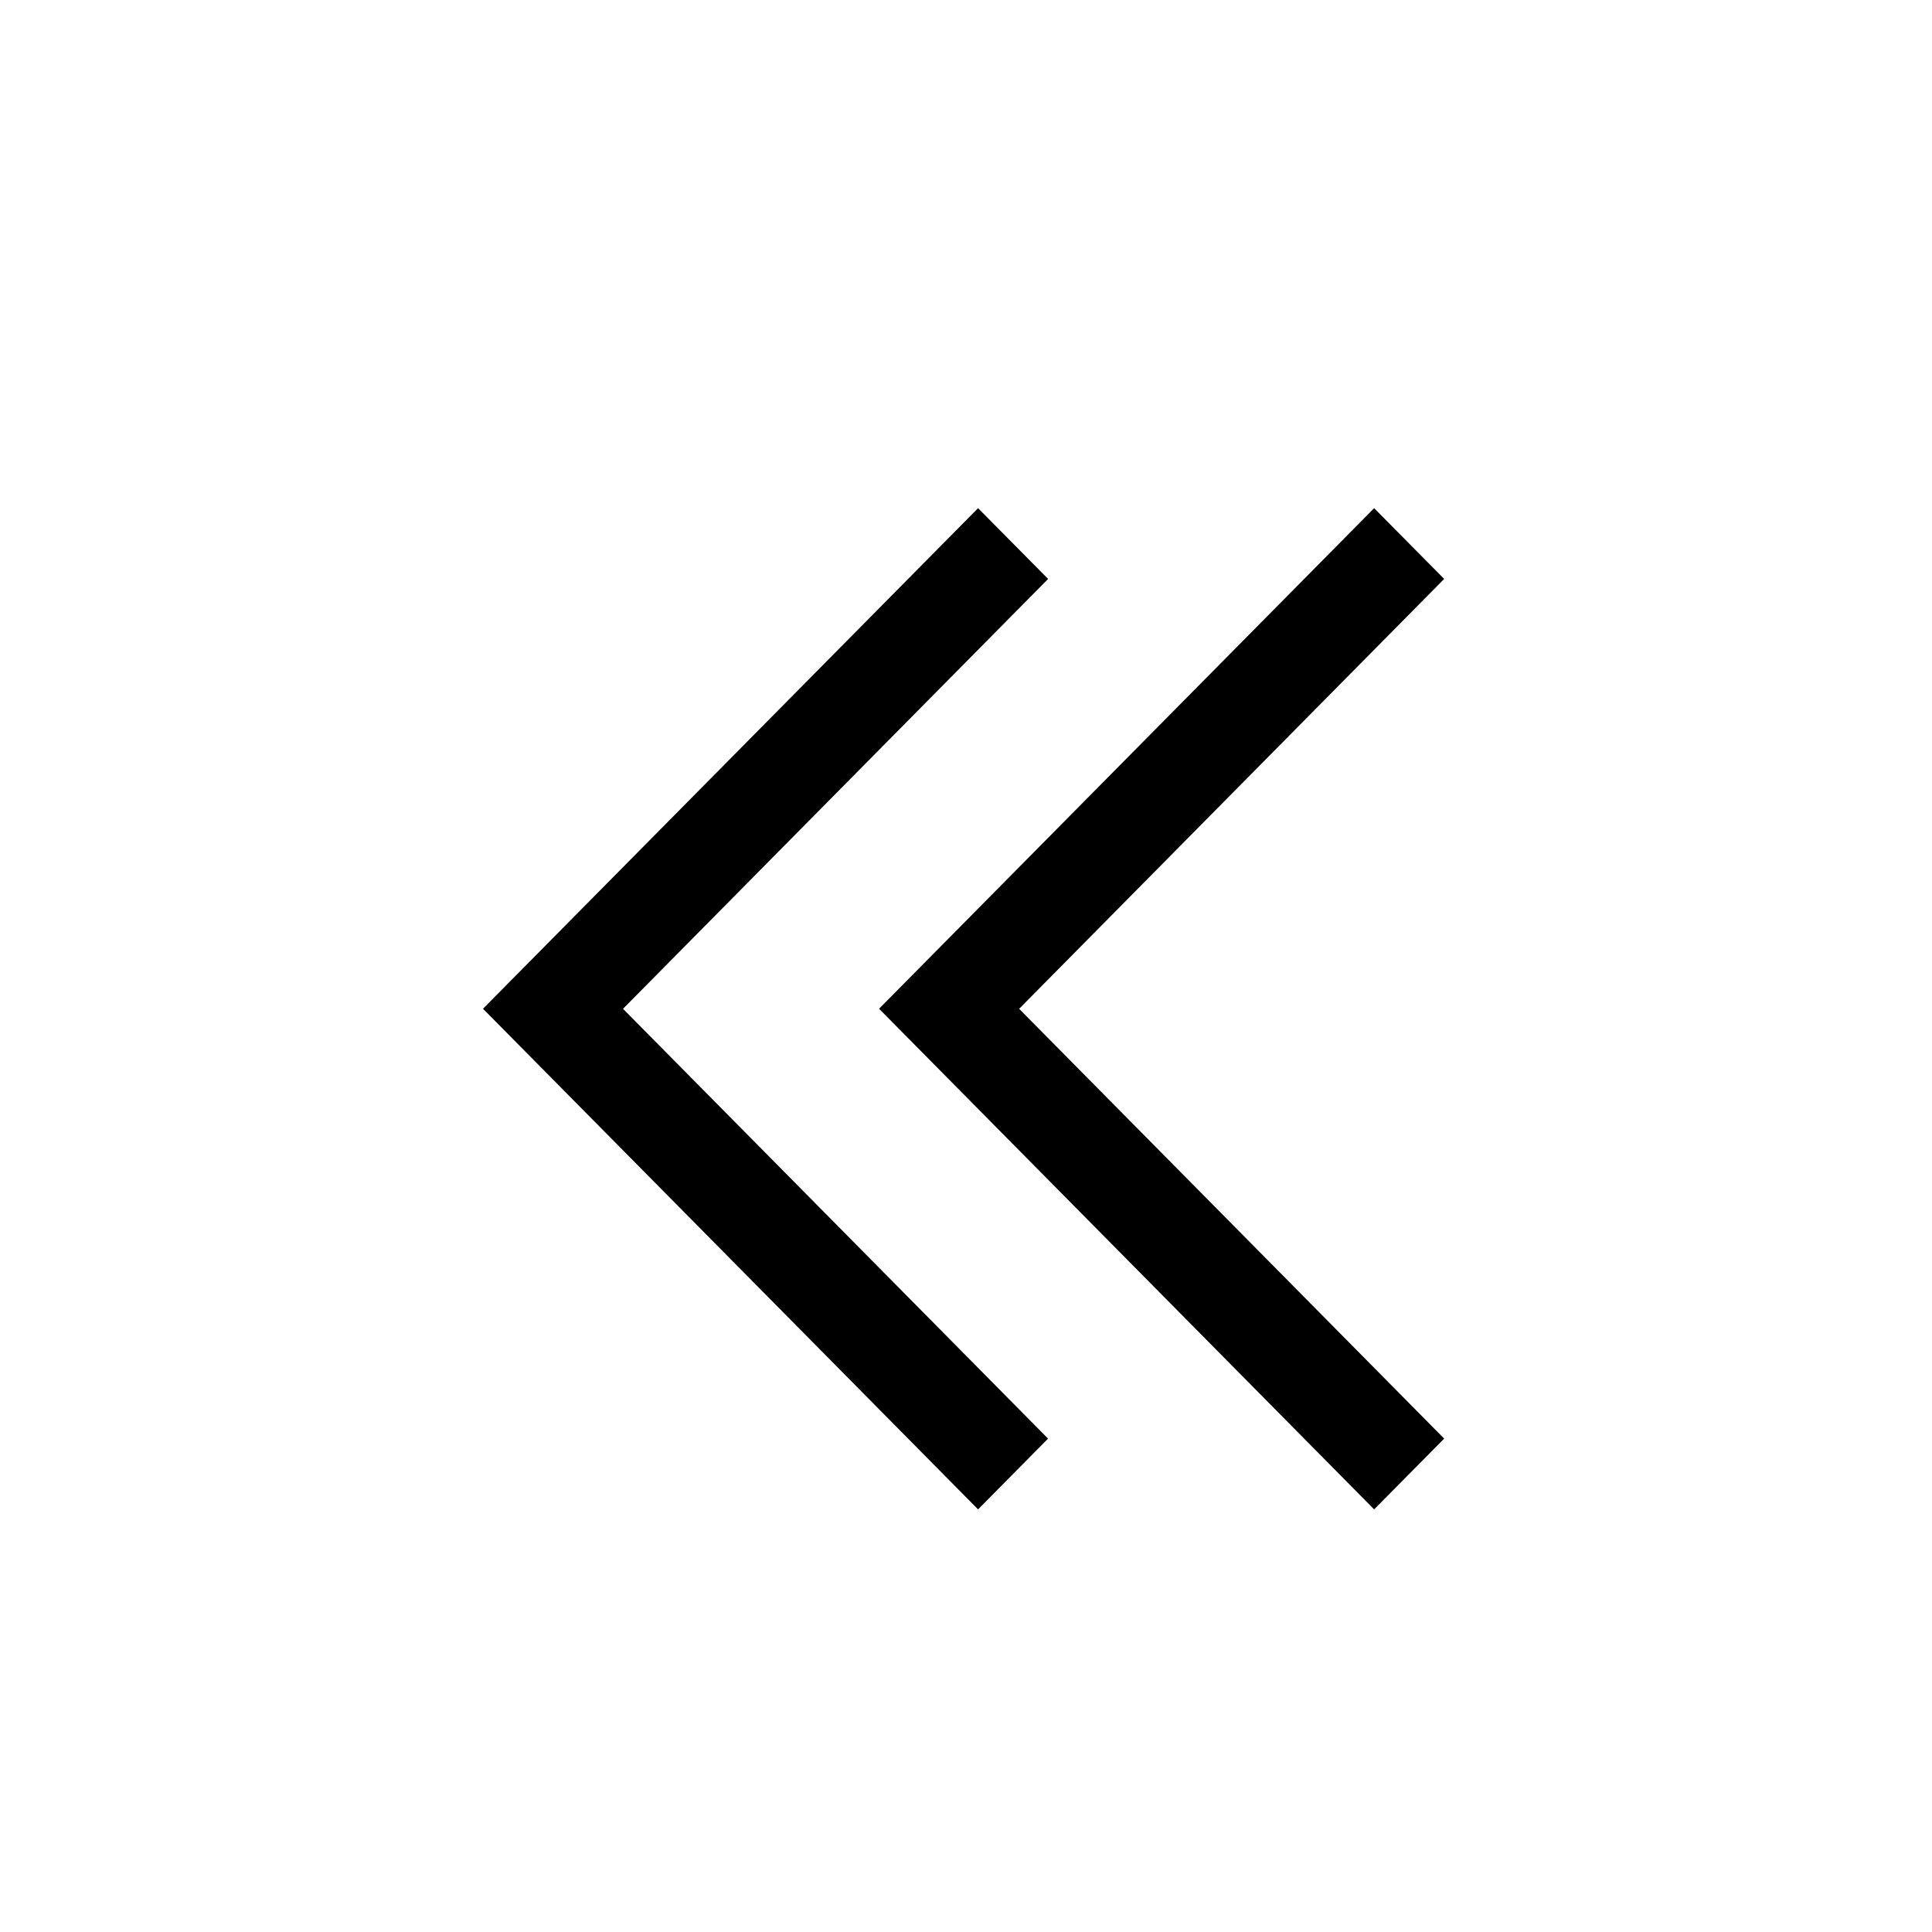 <svg xmlns="http://www.w3.org/2000/svg" width="32" height="32" viewBox="0 0 32 32">
  <path fill-rule="evenodd" d="M14.56 16.708l8.2-8.291 1.16 1.172-7.04 7.12 7.04 7.119L22.76 25l-8.2-8.292zm-6.56 0l8.2-8.291 1.16 1.172-7.041 7.12 7.04 7.119L16.2 25 8 16.708z" clip-rule="evenodd"/>
</svg>

